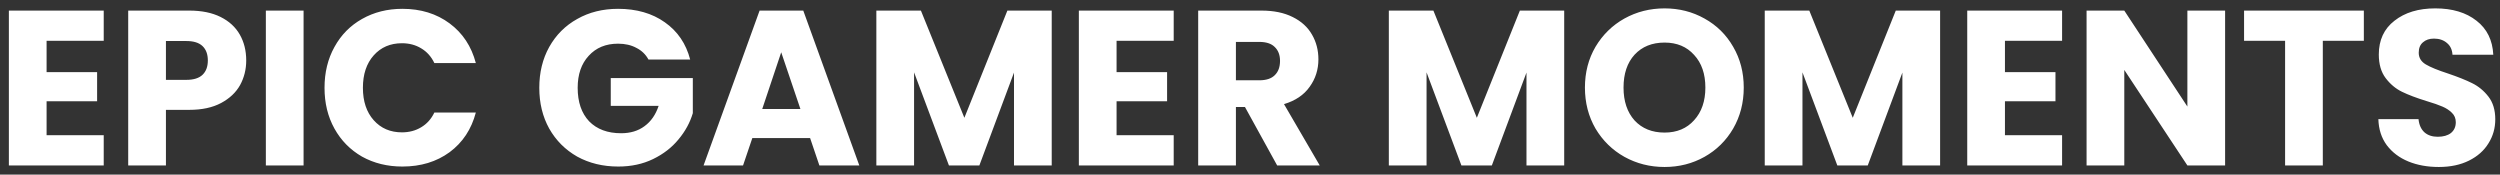 <svg width="272" height="19" viewBox="0 0 272 19" fill="none" xmlns="http://www.w3.org/2000/svg">
<rect x="0" y="0" width="272" height="19" fill="#333333" stroke="none"/>
<path d="M5.069 4.44V7.848H10.565V11.016H5.069V14.712H11.285V18H0.965V1.152H11.285V4.44H5.069ZM26.789 6.576C26.789 7.552 26.565 8.448 26.117 9.264C25.669 10.064 24.981 10.712 24.053 11.208C23.125 11.704 21.973 11.952 20.597 11.952H18.053V18H13.949V1.152H20.597C21.941 1.152 23.077 1.384 24.005 1.848C24.933 2.312 25.629 2.952 26.093 3.768C26.557 4.584 26.789 5.52 26.789 6.576ZM20.285 8.688C21.069 8.688 21.653 8.504 22.037 8.136C22.421 7.768 22.613 7.248 22.613 6.576C22.613 5.904 22.421 5.384 22.037 5.016C21.653 4.648 21.069 4.464 20.285 4.464H18.053V8.688H20.285ZM33.029 1.152V18H28.925V1.152H33.029ZM35.308 9.552C35.308 7.888 35.668 6.408 36.388 5.112C37.108 3.8 38.108 2.784 39.388 2.064C40.684 1.328 42.148 0.96 43.78 0.96C45.78 0.96 47.492 1.488 48.916 2.544C50.34 3.6 51.292 5.04 51.772 6.864H47.26C46.924 6.16 46.444 5.624 45.82 5.256C45.212 4.888 44.516 4.704 43.732 4.704C42.468 4.704 41.444 5.144 40.66 6.024C39.876 6.904 39.484 8.08 39.484 9.552C39.484 11.024 39.876 12.2 40.66 13.08C41.444 13.96 42.468 14.4 43.732 14.4C44.516 14.4 45.212 14.216 45.82 13.848C46.444 13.48 46.924 12.944 47.26 12.24H51.772C51.292 14.064 50.34 15.504 48.916 16.56C47.492 17.6 45.78 18.12 43.78 18.12C42.148 18.12 40.684 17.76 39.388 17.04C38.108 16.304 37.108 15.288 36.388 13.992C35.668 12.696 35.308 11.216 35.308 9.552ZM70.555 6.48C70.251 5.92 69.811 5.496 69.235 5.208C68.675 4.904 68.011 4.752 67.243 4.752C65.915 4.752 64.851 5.192 64.051 6.072C63.251 6.936 62.851 8.096 62.851 9.552C62.851 11.104 63.267 12.32 64.099 13.2C64.947 14.064 66.107 14.496 67.579 14.496C68.587 14.496 69.435 14.24 70.123 13.728C70.827 13.216 71.339 12.48 71.659 11.52H66.451V8.496H75.379V12.312C75.075 13.336 74.555 14.288 73.819 15.168C73.099 16.048 72.179 16.76 71.059 17.304C69.939 17.848 68.675 18.12 67.267 18.12C65.603 18.12 64.115 17.76 62.803 17.04C61.507 16.304 60.491 15.288 59.755 13.992C59.035 12.696 58.675 11.216 58.675 9.552C58.675 7.888 59.035 6.408 59.755 5.112C60.491 3.8 61.507 2.784 62.803 2.064C64.099 1.328 65.579 0.96 67.243 0.96C69.259 0.96 70.955 1.448 72.331 2.424C73.723 3.4 74.643 4.752 75.091 6.48H70.555ZM88.14 15.024H81.852L80.844 18H76.548L82.644 1.152H87.396L93.492 18H89.148L88.14 15.024ZM87.084 11.856L84.996 5.688L82.932 11.856H87.084ZM114.427 1.152V18H110.323V7.896L106.555 18H103.243L99.451 7.872V18H95.347V1.152H100.195L104.923 12.816L109.603 1.152H114.427ZM121.483 4.44V7.848H126.979V11.016H121.483V14.712H127.699V18H117.379V1.152H127.699V4.44H121.483ZM138.955 18L135.451 11.64H134.467V18H130.363V1.152H137.251C138.579 1.152 139.707 1.384 140.635 1.848C141.579 2.312 142.283 2.952 142.747 3.768C143.211 4.568 143.443 5.464 143.443 6.456C143.443 7.576 143.123 8.576 142.483 9.456C141.859 10.336 140.931 10.96 139.699 11.328L143.587 18H138.955ZM134.467 8.736H137.011C137.763 8.736 138.323 8.552 138.691 8.184C139.075 7.816 139.267 7.296 139.267 6.624C139.267 5.984 139.075 5.48 138.691 5.112C138.323 4.744 137.763 4.56 137.011 4.56H134.467V8.736ZM170.185 1.152V18H166.081V7.896L162.313 18H159.001L155.209 7.872V18H151.105V1.152H155.953L160.681 12.816L165.361 1.152H170.185ZM181.104 18.168C179.52 18.168 178.064 17.8 176.736 17.064C175.424 16.328 174.376 15.304 173.592 13.992C172.824 12.664 172.44 11.176 172.44 9.528C172.44 7.88 172.824 6.4 173.592 5.088C174.376 3.776 175.424 2.752 176.736 2.016C178.064 1.28 179.52 0.912 181.104 0.912C182.688 0.912 184.136 1.28 185.448 2.016C186.776 2.752 187.816 3.776 188.568 5.088C189.336 6.4 189.72 7.88 189.72 9.528C189.72 11.176 189.336 12.664 188.568 13.992C187.8 15.304 186.76 16.328 185.448 17.064C184.136 17.8 182.688 18.168 181.104 18.168ZM181.104 14.424C182.448 14.424 183.52 13.976 184.32 13.08C185.136 12.184 185.544 11 185.544 9.528C185.544 8.04 185.136 6.856 184.32 5.976C183.52 5.08 182.448 4.632 181.104 4.632C179.744 4.632 178.656 5.072 177.84 5.952C177.04 6.832 176.64 8.024 176.64 9.528C176.64 11.016 177.04 12.208 177.84 13.104C178.656 13.984 179.744 14.424 181.104 14.424ZM211.084 1.152V18H206.98V7.896L203.212 18H199.9L196.108 7.872V18H192.004V1.152H196.852L201.58 12.816L206.26 1.152H211.084ZM218.139 4.44V7.848H223.635V11.016H218.139V14.712H224.355V18H214.035V1.152H224.355V4.44H218.139ZM242.091 18H237.987L231.123 7.608V18H227.019V1.152H231.123L237.987 11.592V1.152H242.091V18ZM257.186 1.152V4.44H252.722V18H248.618V4.44H244.154V1.152H257.186ZM265.342 18.168C264.11 18.168 263.006 17.968 262.03 17.568C261.054 17.168 260.27 16.576 259.678 15.792C259.102 15.008 258.798 14.064 258.766 12.96H263.134C263.198 13.584 263.414 14.064 263.782 14.4C264.15 14.72 264.63 14.88 265.222 14.88C265.83 14.88 266.31 14.744 266.662 14.472C267.014 14.184 267.19 13.792 267.19 13.296C267.19 12.88 267.046 12.536 266.758 12.264C266.486 11.992 266.142 11.768 265.726 11.592C265.326 11.416 264.75 11.216 263.998 10.992C262.91 10.656 262.022 10.32 261.334 9.984C260.646 9.648 260.054 9.152 259.558 8.496C259.062 7.84 258.814 6.984 258.814 5.928C258.814 4.36 259.382 3.136 260.518 2.256C261.654 1.36 263.134 0.912 264.958 0.912C266.814 0.912 268.31 1.36 269.446 2.256C270.582 3.136 271.19 4.368 271.27 5.952H266.83C266.798 5.408 266.598 4.984 266.23 4.68C265.862 4.36 265.39 4.2 264.814 4.2C264.318 4.2 263.918 4.336 263.614 4.608C263.31 4.864 263.158 5.24 263.158 5.736C263.158 6.28 263.414 6.704 263.926 7.008C264.438 7.312 265.238 7.64 266.326 7.992C267.414 8.36 268.294 8.712 268.966 9.048C269.654 9.384 270.246 9.872 270.742 10.512C271.238 11.152 271.486 11.976 271.486 12.984C271.486 13.944 271.238 14.816 270.742 15.6C270.262 16.384 269.558 17.008 268.63 17.472C267.702 17.936 266.606 18.168 265.342 18.168Z" fill="white"/>
</svg>
